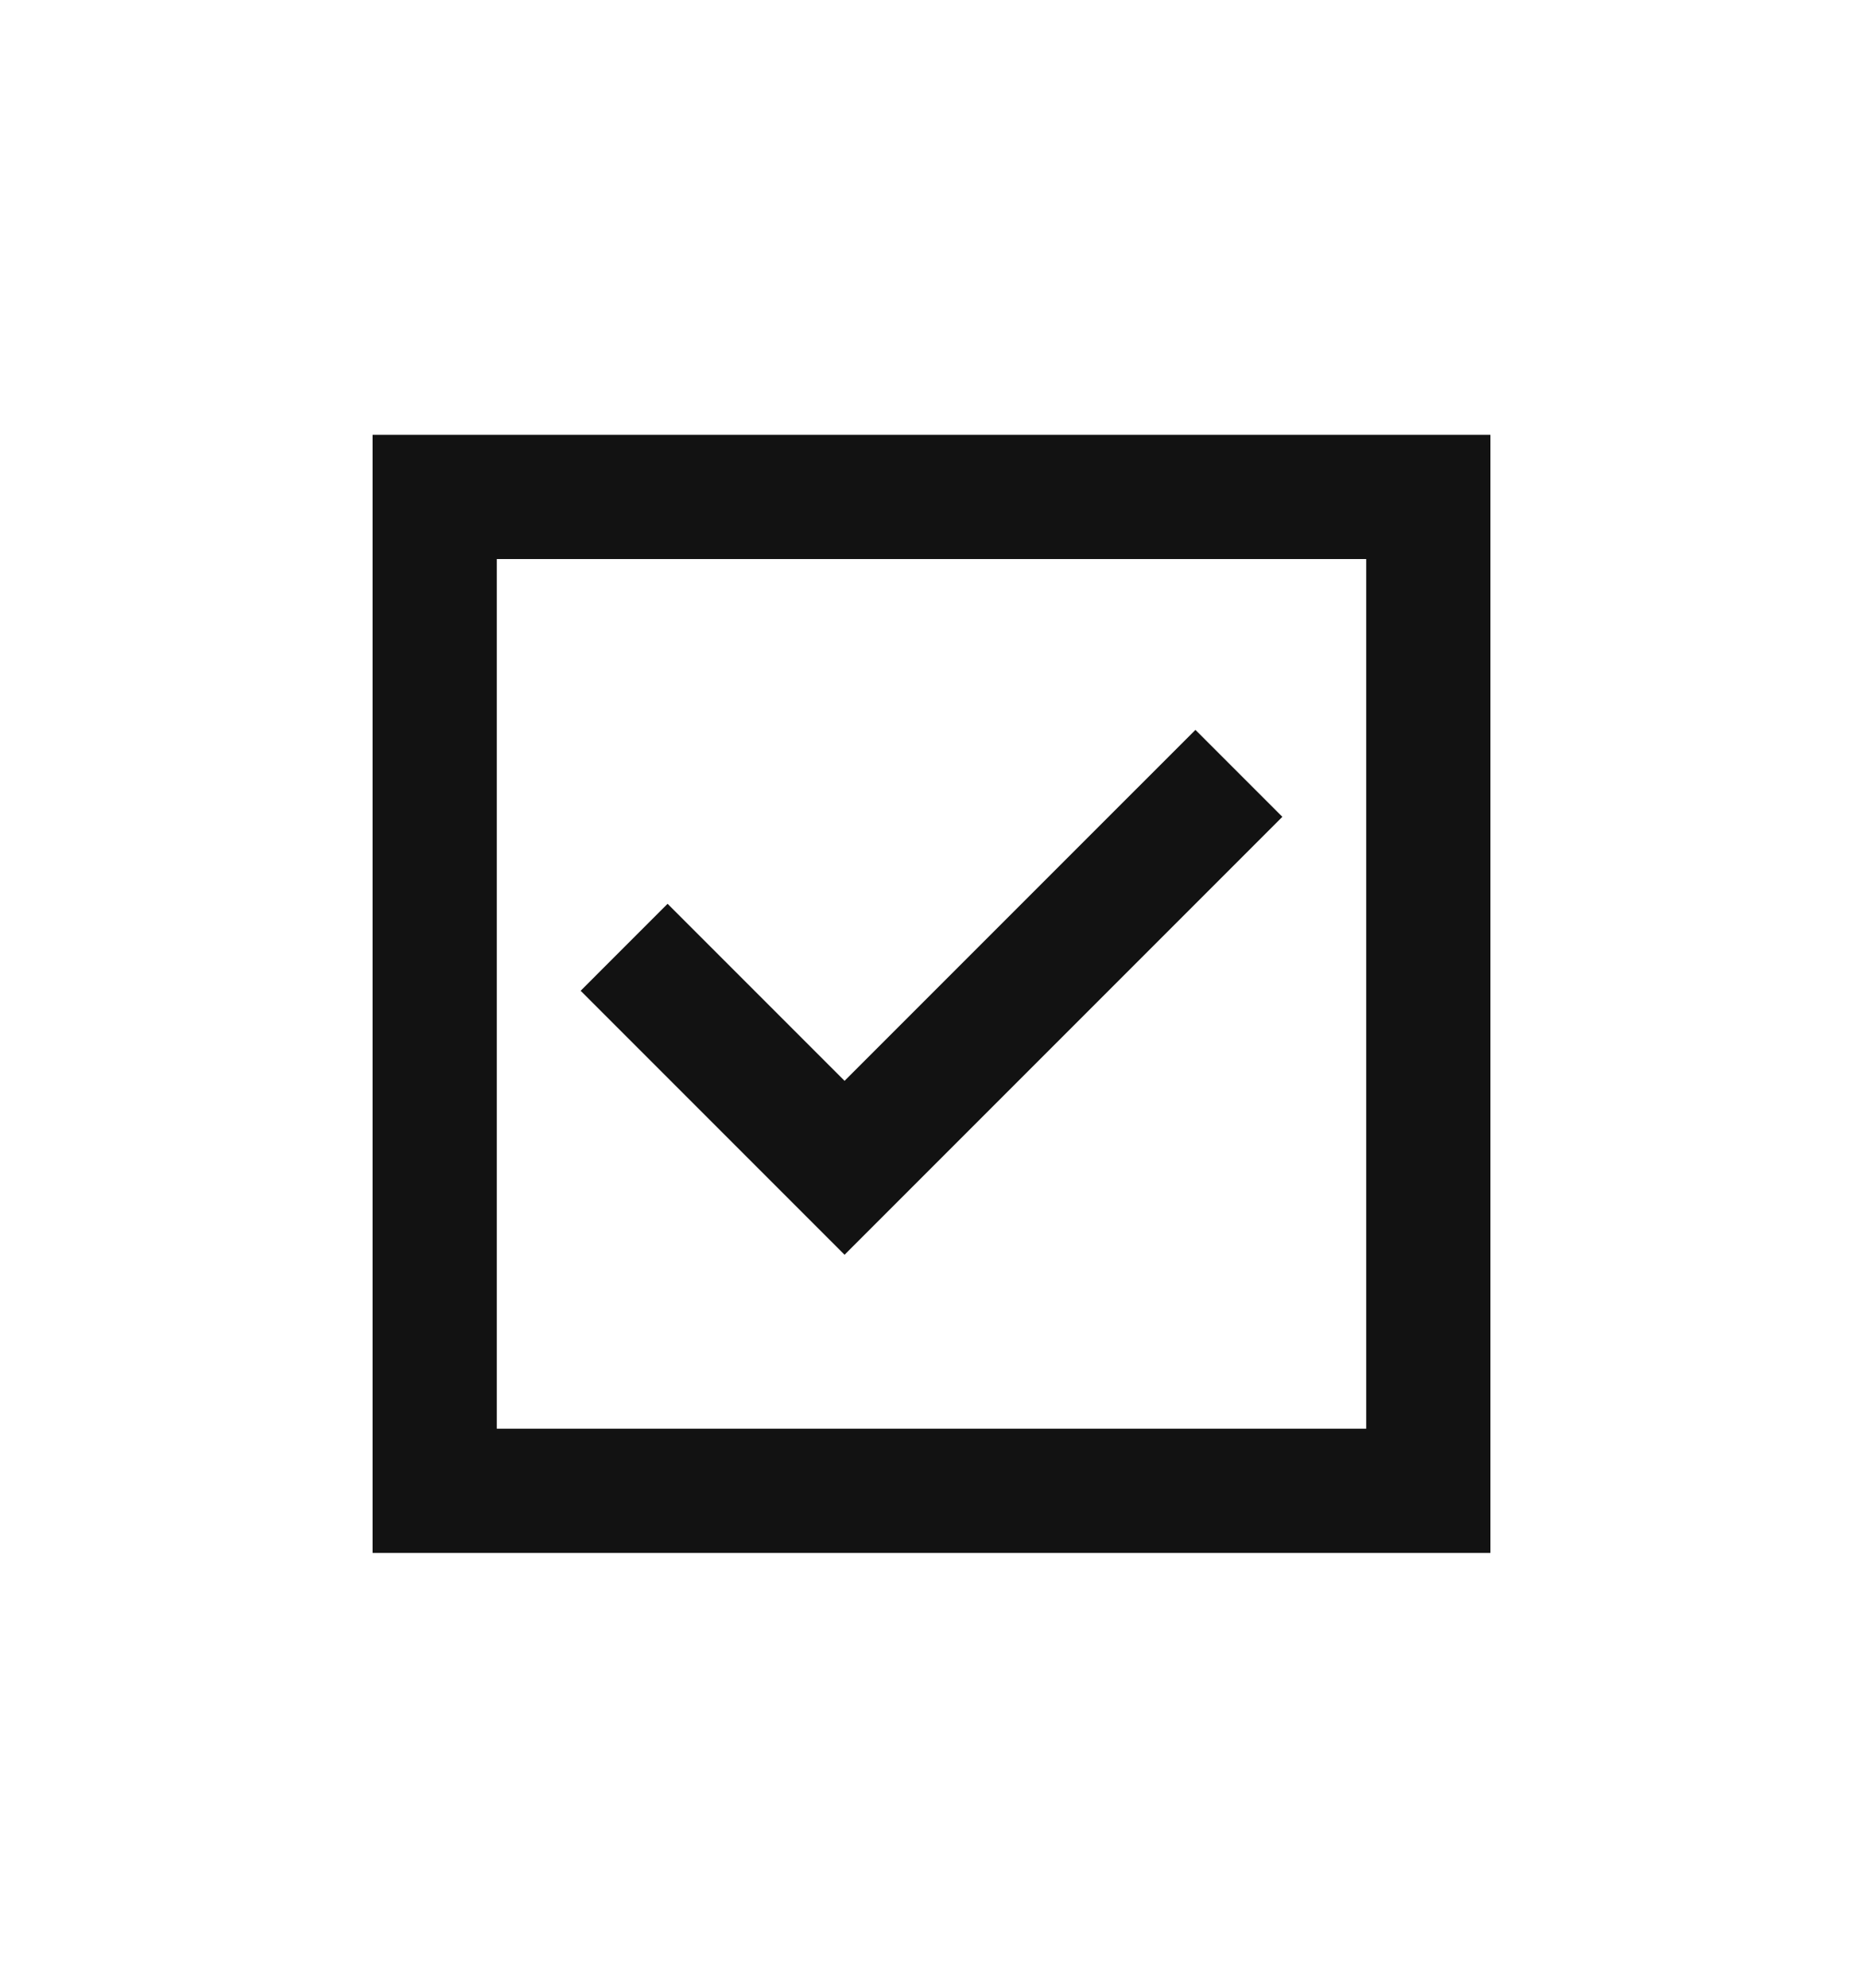 <svg width="30" height="32" viewBox="0 0 30 32" fill="none" xmlns="http://www.w3.org/2000/svg">
<path d="M13.6 20.2L20.65 13.15L19.25 11.75L13.6 17.4L10.75 14.55L9.35 15.95L13.6 20.2ZM6 25V7H24V25H6ZM8 23H22V9H8V23Z" fill="#121212"/>
</svg>
